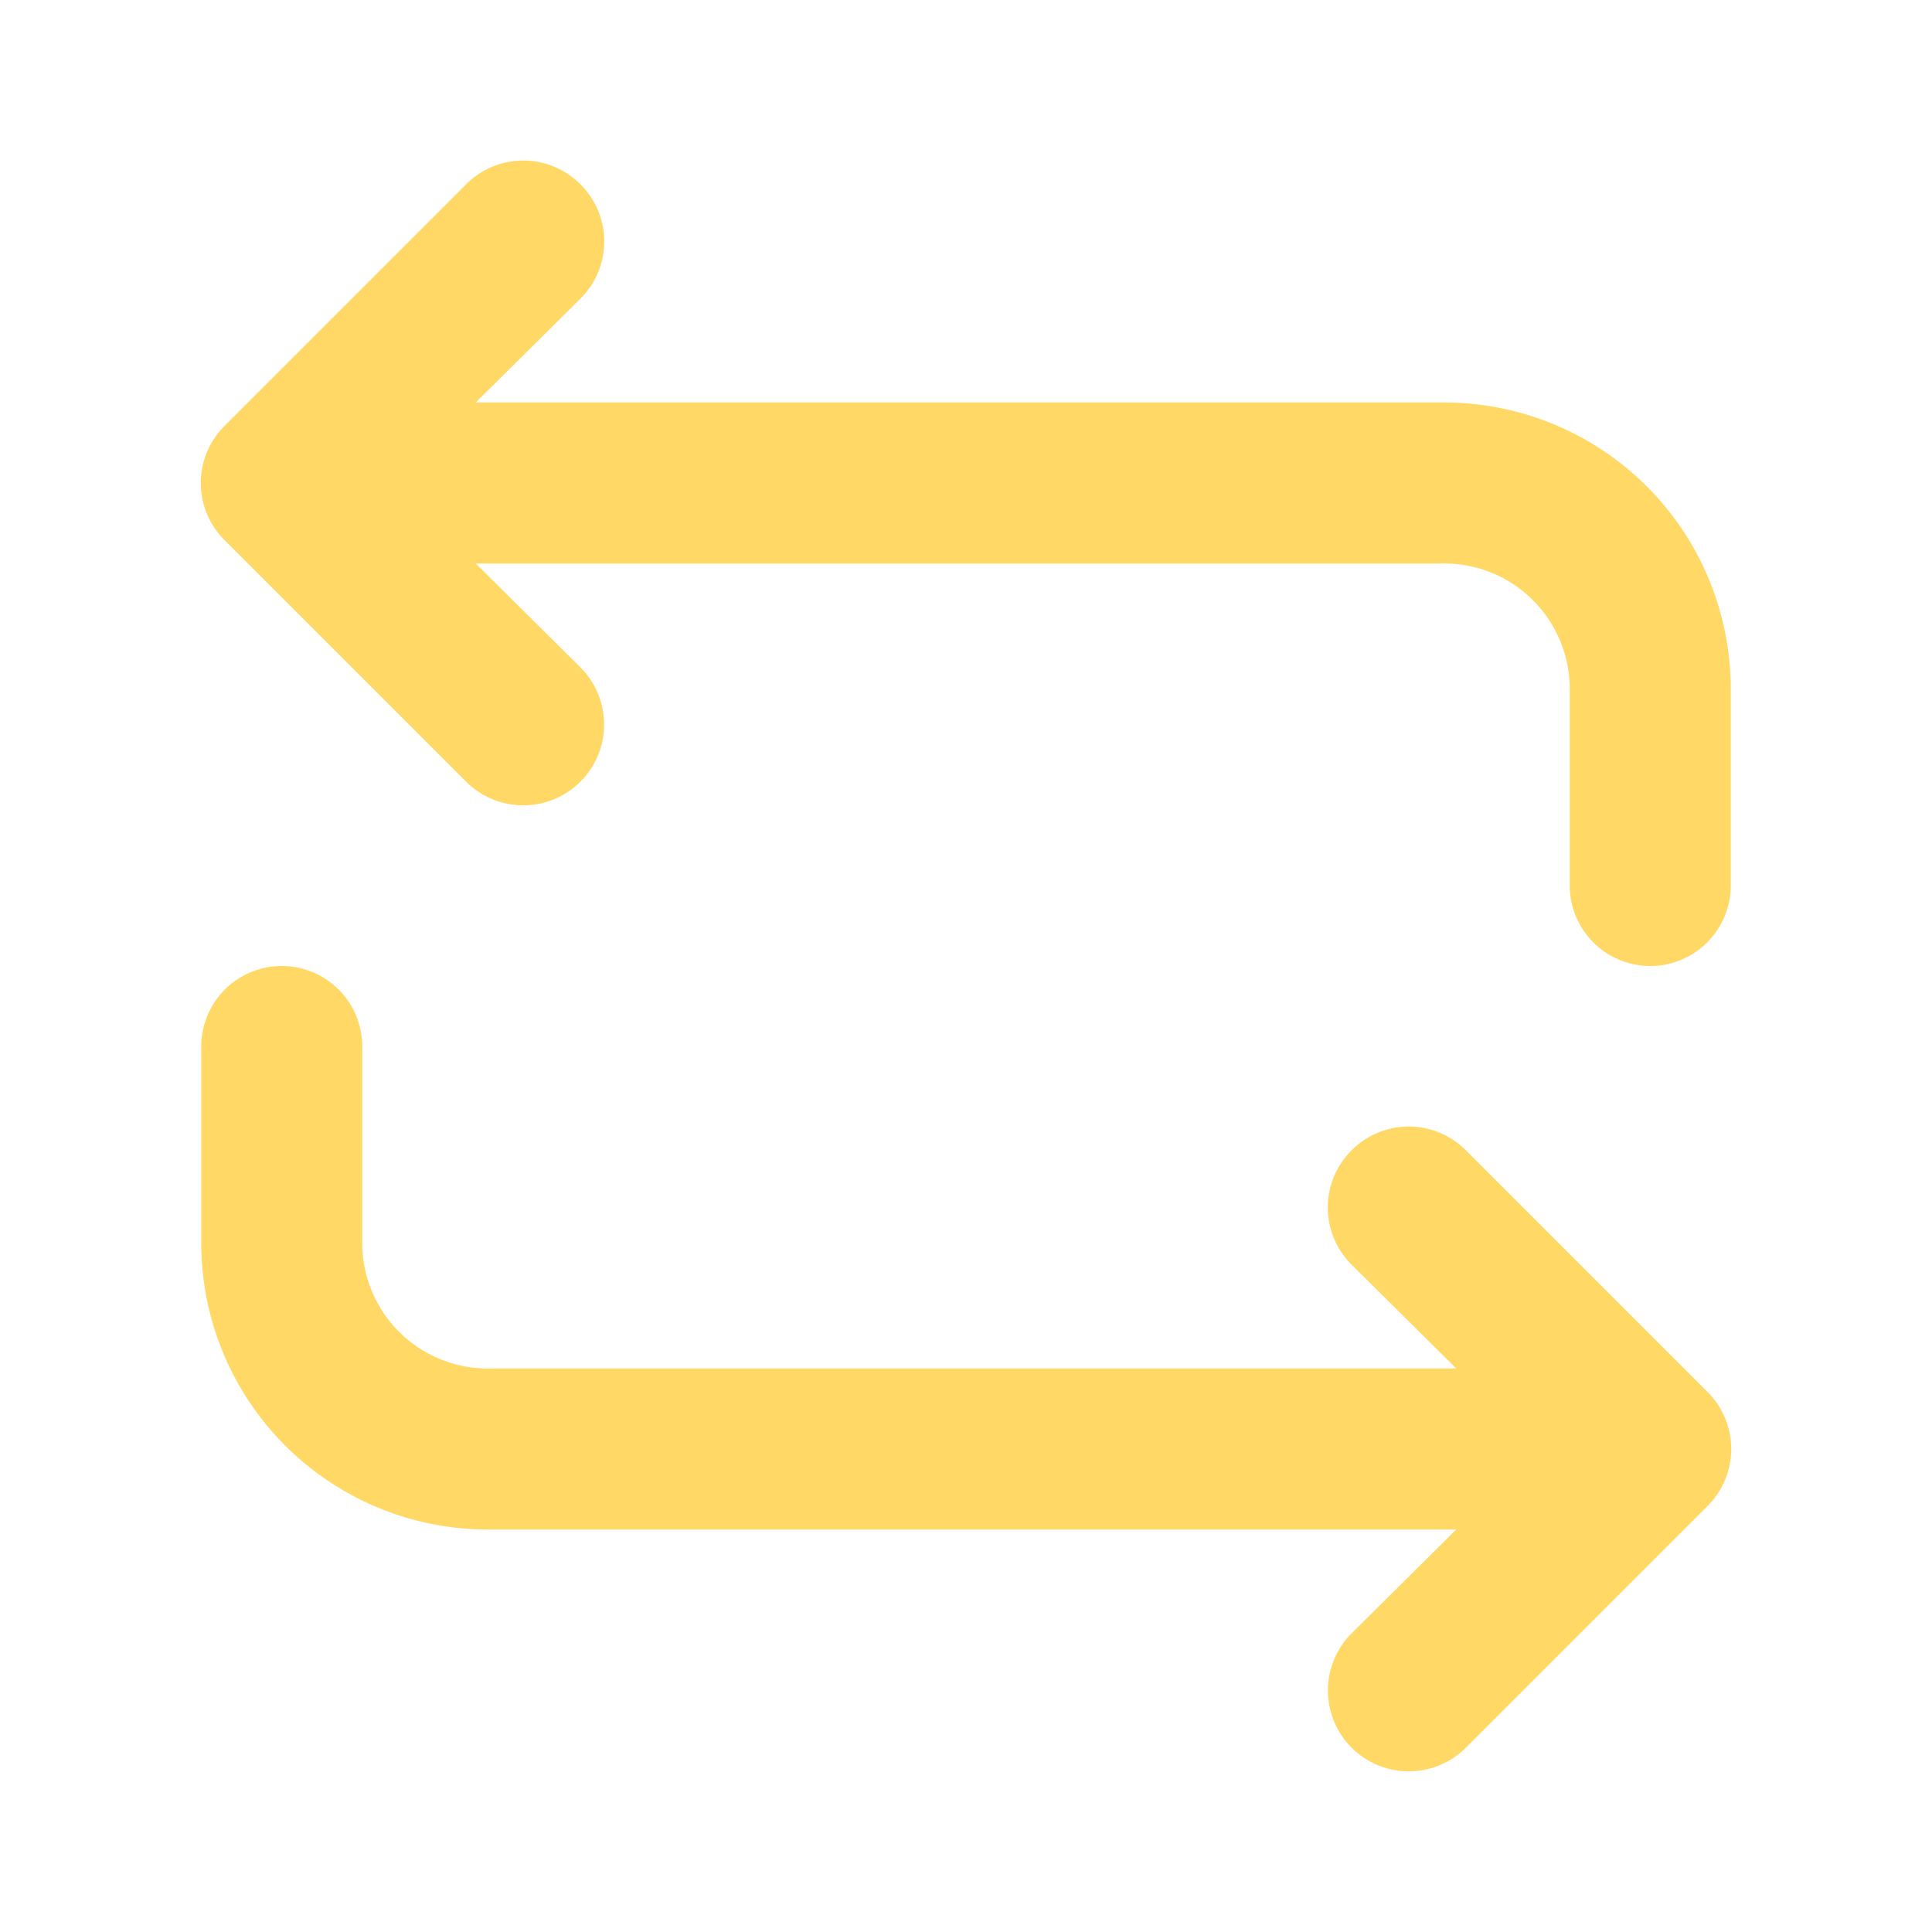 <svg xmlns="http://www.w3.org/2000/svg" viewBox="0 0 24 24" id="Flip"><g fill="#ffd866" class="color000000 svgShape"><path d="M6.09 19h12l-1.3 1.29a1 1 0 0 0 1.42 1.42l3-3a1 1 0 0 0 0-1.42l-3-3a1 1 0 0 0-1.42 0 1 1 0 0 0 0 1.42l1.3 1.29h-12a1.56 1.56 0 0 1-1.59-1.53V13a1 1 0 0 0-2 0v2.47A3.56 3.56 0 0 0 6.09 19zm-.3-9.29a1 1 0 1 0 1.42-1.42L5.91 7h12a1.56 1.56 0 0 1 1.59 1.53V11a1 1 0 0 0 2 0V8.53A3.56 3.56 0 0 0 17.91 5h-12l1.3-1.29a1 1 0 0 0 0-1.42 1 1 0 0 0-1.42 0l-3 3a1 1 0 0 0 0 1.42z" fill="#ffd866" class="color000000 svgShape"></path></g></svg>